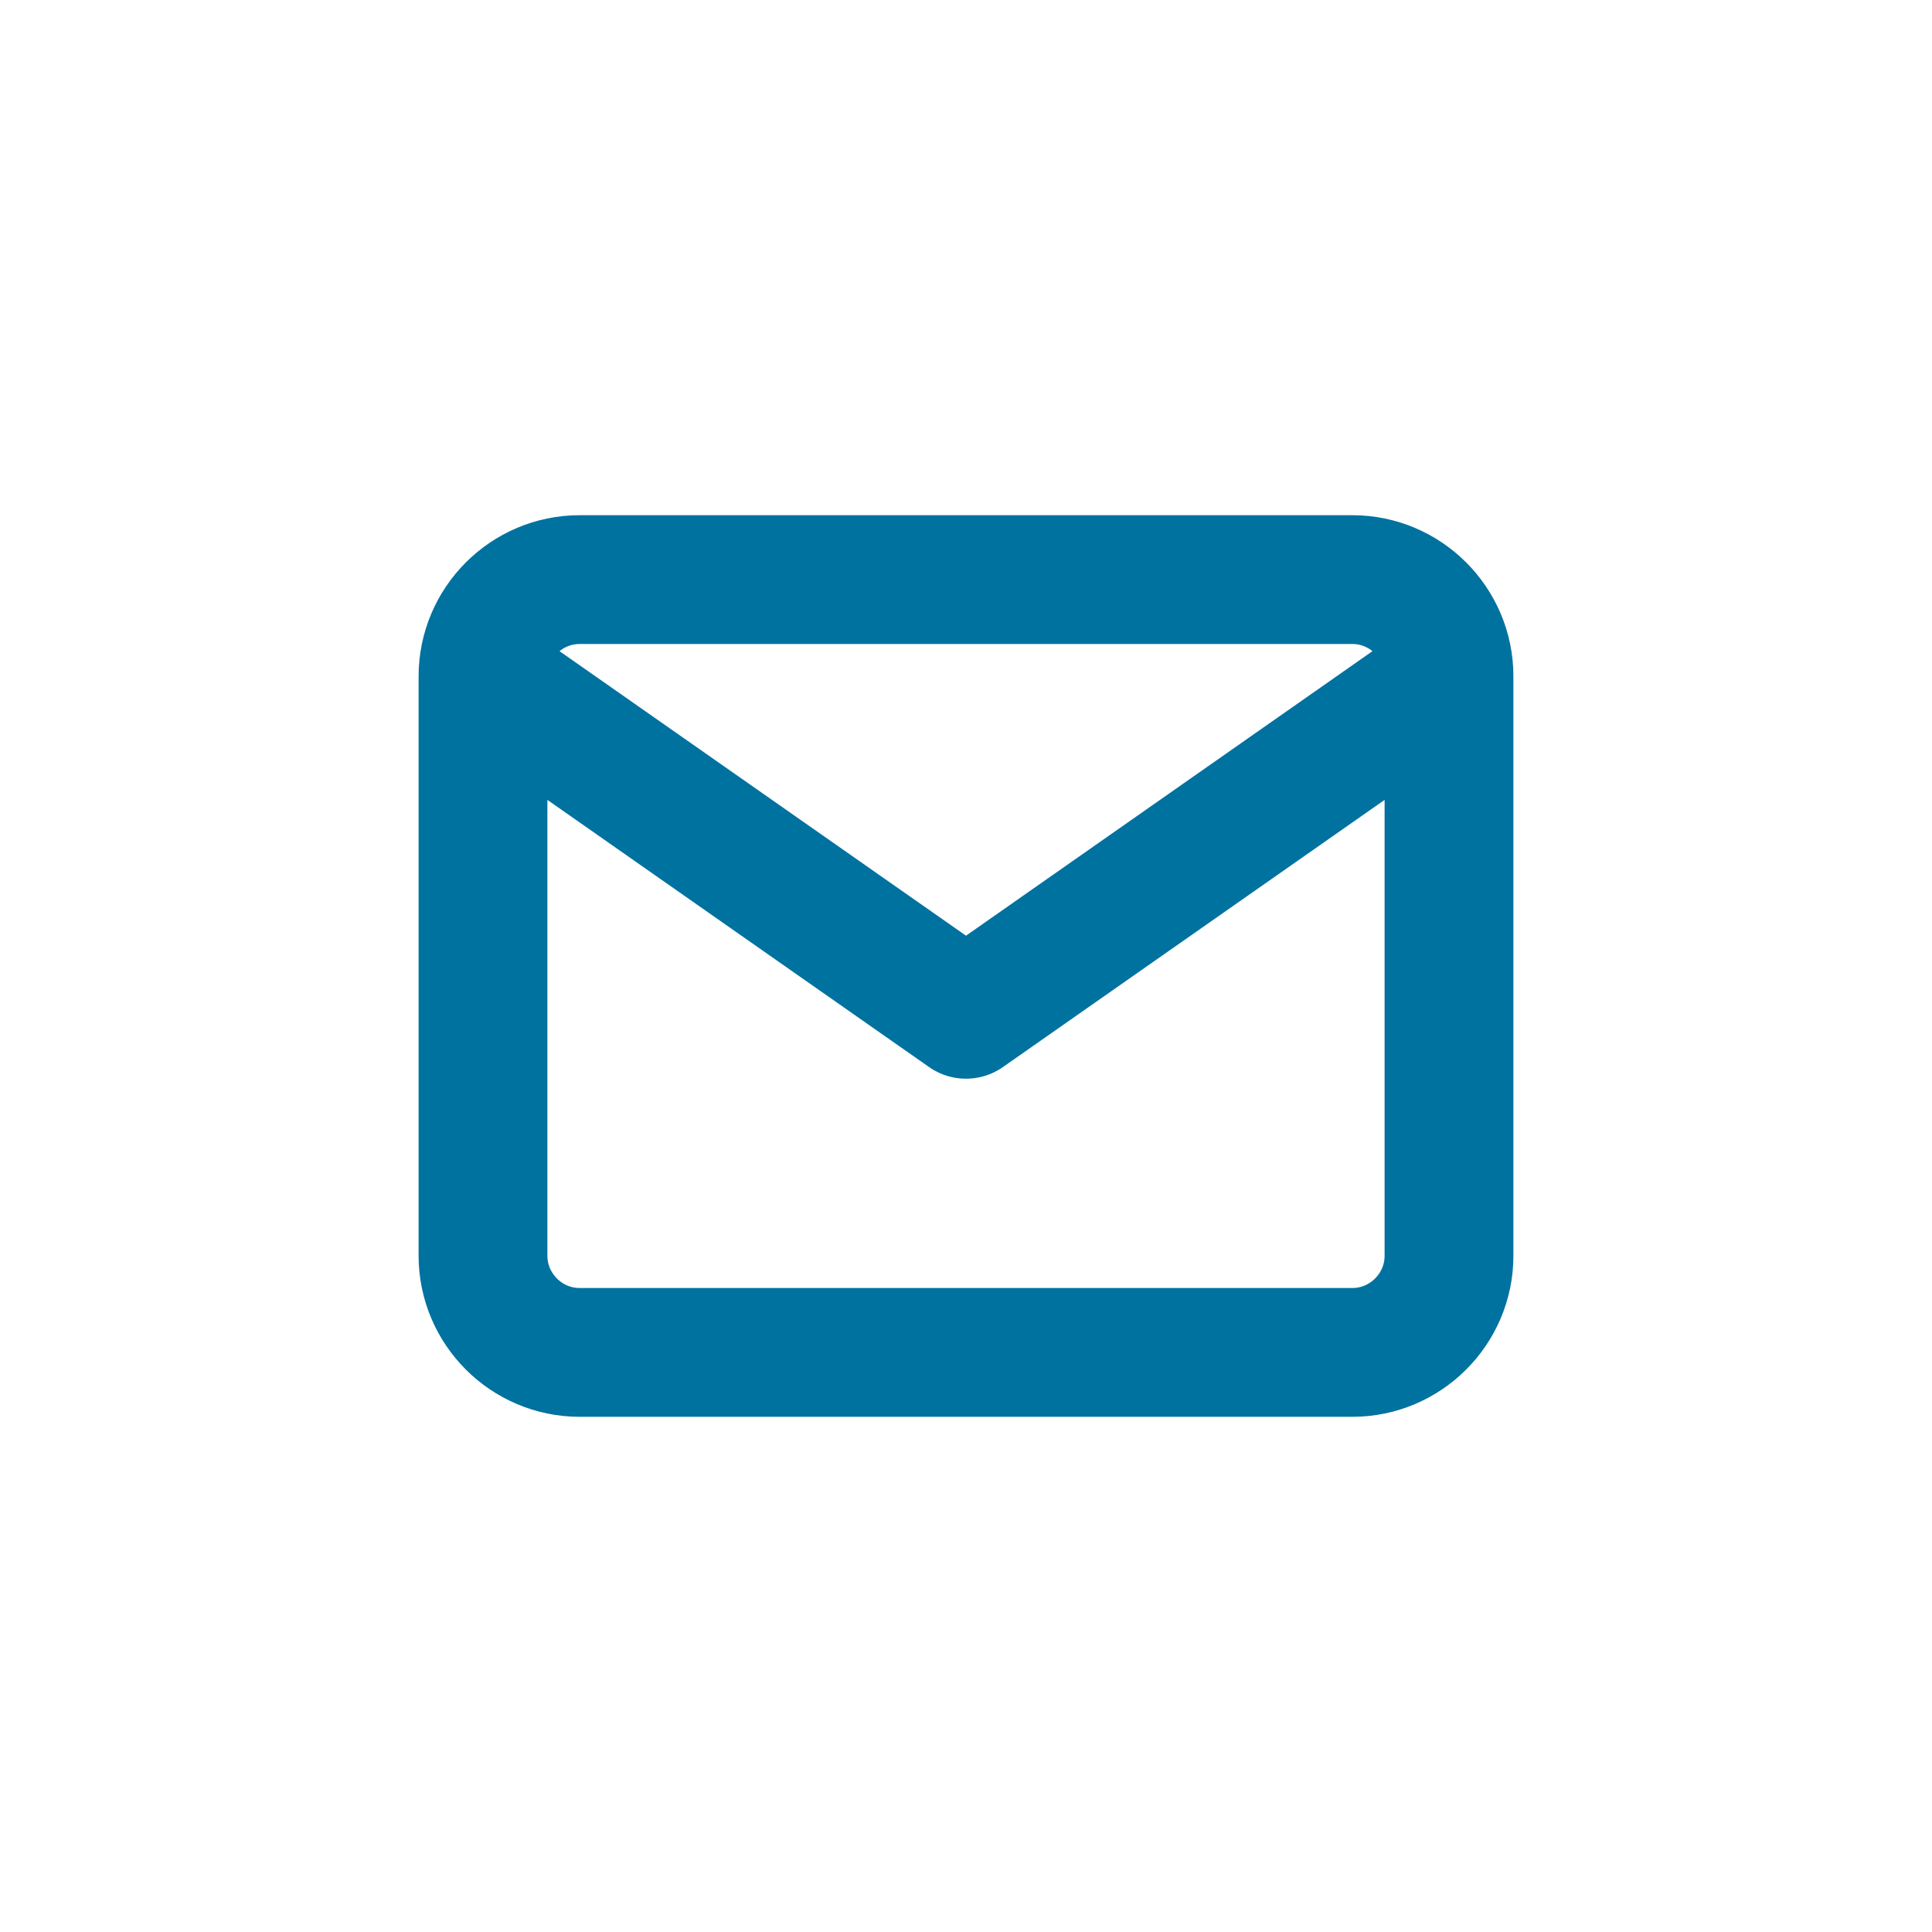 <svg width="30" height="30" fill="none" xmlns="http://www.w3.org/2000/svg"><path d="M22.5 10.5c0-.825-.675-1.5-1.5-1.5H9c-.825 0-1.5.675-1.5 1.5m15 0v9c0 .825-.675 1.5-1.5 1.5H9c-.825 0-1.5-.675-1.5-1.5v-9m15 0L15 15.75 7.5 10.5" stroke="#0072A0" stroke-width="2" stroke-linecap="round" stroke-linejoin="round"/></svg>